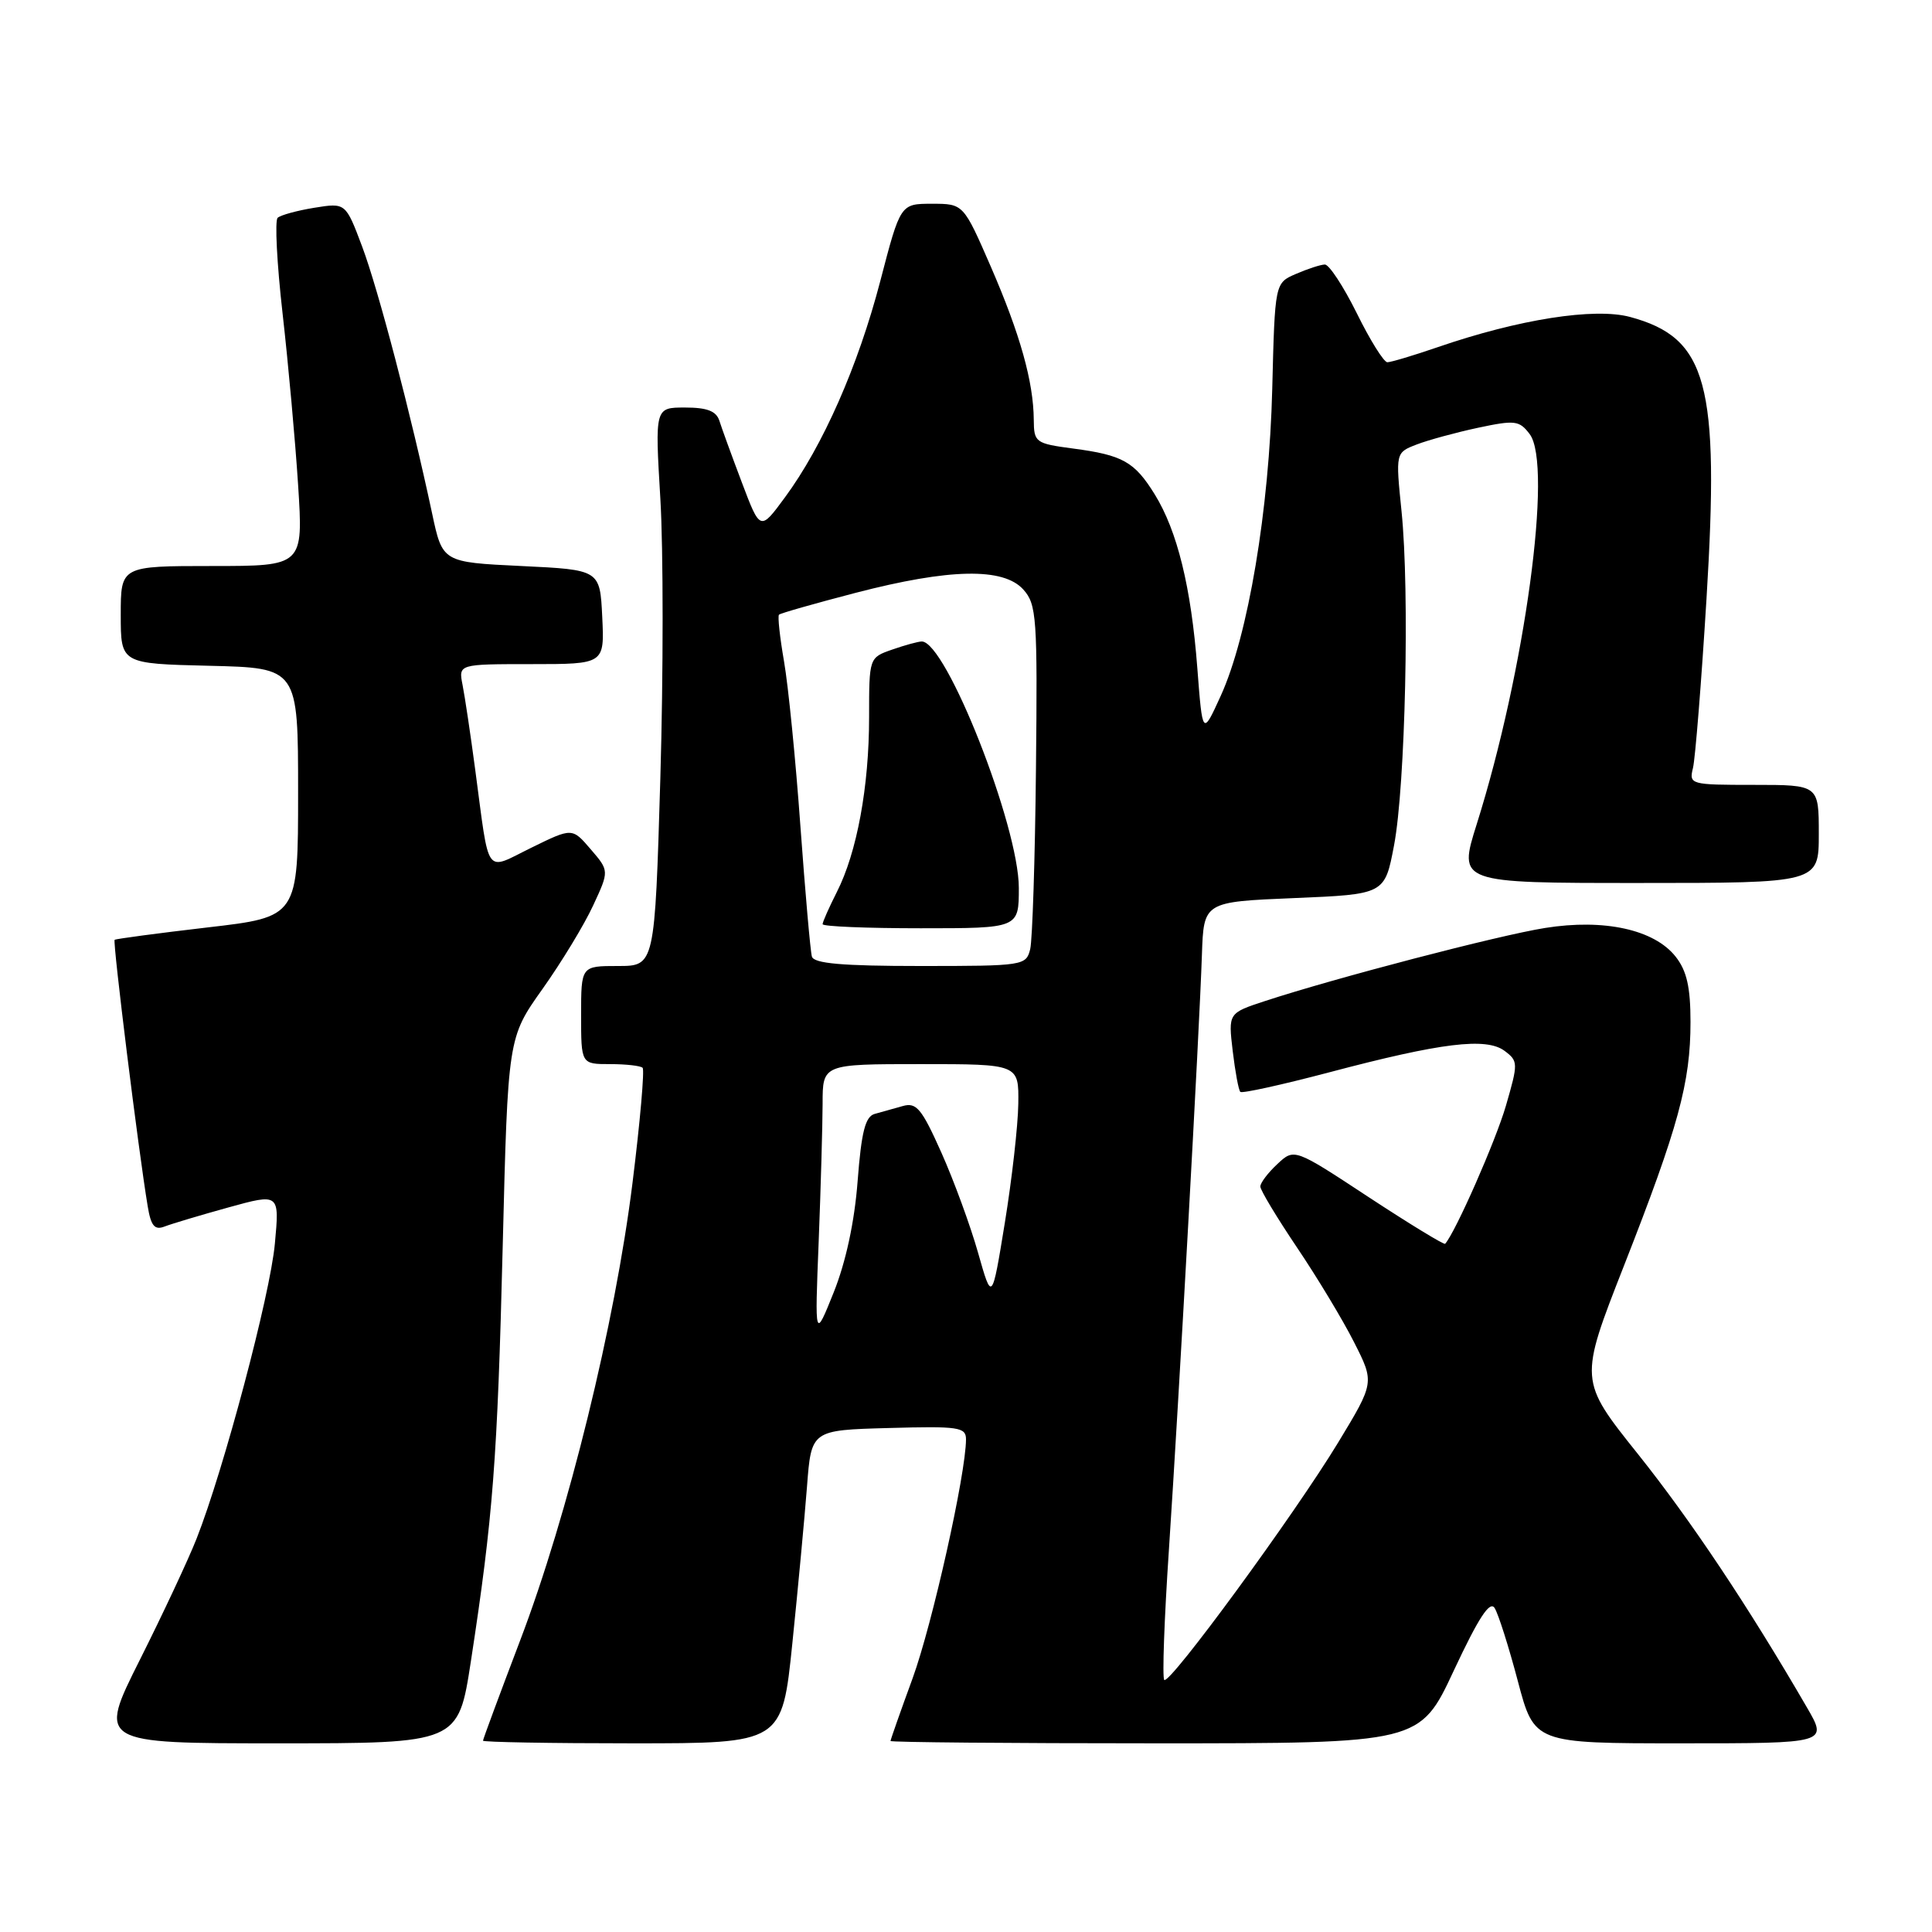 <?xml version="1.0" encoding="UTF-8" standalone="no"?>
<!DOCTYPE svg PUBLIC "-//W3C//DTD SVG 1.1//EN" "http://www.w3.org/Graphics/SVG/1.1/DTD/svg11.dtd" >
<svg xmlns="http://www.w3.org/2000/svg" xmlns:xlink="http://www.w3.org/1999/xlink" version="1.1" viewBox="0 0 256 256">
 <g >
 <path fill="currentColor"
d=" M 62.39 220.16 C 65.33 200.99 65.91 193.44 66.61 165.20 C 67.30 137.50 67.30 137.50 71.88 131.05 C 74.40 127.50 77.42 122.53 78.59 119.99 C 80.73 115.39 80.73 115.39 78.27 112.53 C 75.82 109.67 75.82 109.67 70.42 112.32 C 64.15 115.39 64.90 116.43 62.97 102.00 C 62.35 97.33 61.59 92.26 61.29 90.75 C 60.75 88.00 60.75 88.00 70.42 88.00 C 80.10 88.00 80.10 88.00 79.80 81.75 C 79.50 75.50 79.50 75.50 69.07 75.00 C 58.63 74.50 58.63 74.50 57.25 68.00 C 54.46 54.91 50.12 38.35 47.99 32.68 C 45.80 26.86 45.80 26.86 41.65 27.53 C 39.37 27.90 37.18 28.50 36.79 28.86 C 36.40 29.22 36.69 34.91 37.44 41.51 C 38.19 48.10 39.12 58.34 39.50 64.25 C 40.19 75.00 40.19 75.00 28.10 75.00 C 16.00 75.00 16.00 75.00 16.00 81.47 C 16.00 87.94 16.00 87.94 27.75 88.22 C 39.50 88.50 39.50 88.50 39.50 105.00 C 39.50 121.50 39.50 121.50 27.50 122.89 C 20.90 123.66 15.36 124.40 15.19 124.53 C 14.91 124.76 18.34 152.45 19.57 159.83 C 20.00 162.45 20.49 163.03 21.81 162.52 C 22.74 162.16 26.55 161.02 30.27 159.99 C 37.04 158.12 37.04 158.12 36.42 164.81 C 35.80 171.59 29.64 194.77 26.04 203.90 C 24.96 206.64 21.58 213.86 18.53 219.94 C 12.98 231.00 12.98 231.00 36.85 231.00 C 60.72 231.00 60.72 231.00 62.39 220.16 Z  M 104.99 217.75 C 105.74 210.46 106.61 201.12 106.93 197.00 C 107.50 189.50 107.50 189.50 117.75 189.22 C 127.03 188.96 128.00 189.10 128.00 190.72 C 127.99 195.29 123.55 215.17 120.93 222.37 C 119.32 226.77 118.00 230.52 118.00 230.69 C 118.00 230.86 133.78 231.00 153.07 231.00 C 188.14 231.00 188.14 231.00 192.65 221.33 C 195.93 214.33 197.42 212.05 198.05 213.08 C 198.54 213.86 199.92 218.21 201.12 222.75 C 203.30 231.00 203.30 231.00 222.75 231.00 C 242.19 231.00 242.19 231.00 239.43 226.25 C 231.68 212.89 224.04 201.44 217.02 192.65 C 209.23 182.90 209.23 182.90 215.19 167.70 C 222.41 149.29 224.00 143.45 224.00 135.42 C 224.00 130.81 223.51 128.64 222.03 126.76 C 219.20 123.17 212.56 121.71 204.73 122.96 C 198.52 123.95 176.96 129.58 167.63 132.64 C 162.75 134.24 162.75 134.24 163.34 139.26 C 163.67 142.02 164.12 144.46 164.35 144.68 C 164.57 144.91 169.87 143.74 176.13 142.09 C 190.98 138.16 196.94 137.43 199.37 139.25 C 201.17 140.60 201.18 140.87 199.54 146.52 C 198.19 151.17 192.87 163.25 191.49 164.81 C 191.34 164.97 186.79 162.19 181.36 158.63 C 171.50 152.14 171.50 152.14 169.25 154.25 C 168.01 155.40 167.00 156.74 167.00 157.22 C 167.00 157.70 169.19 161.33 171.86 165.30 C 174.53 169.26 177.94 174.91 179.42 177.85 C 182.13 183.19 182.13 183.19 177.32 191.13 C 171.50 200.72 154.96 223.30 154.27 222.60 C 153.99 222.33 154.27 214.54 154.89 205.30 C 156.20 185.60 158.93 136.58 159.26 126.50 C 159.50 119.50 159.50 119.50 171.49 119.00 C 183.49 118.50 183.49 118.50 184.72 112.00 C 186.22 104.10 186.80 78.39 185.71 67.74 C 184.92 59.98 184.92 59.98 187.71 58.90 C 189.24 58.31 192.91 57.31 195.85 56.68 C 200.75 55.64 201.32 55.71 202.69 57.52 C 205.78 61.61 202.07 88.92 195.66 109.25 C 193.22 117.00 193.22 117.00 217.11 117.00 C 241.00 117.00 241.00 117.00 241.00 110.50 C 241.00 104.00 241.00 104.00 232.39 104.00 C 223.97 104.00 223.79 103.95 224.33 101.75 C 224.63 100.51 225.44 90.43 226.12 79.34 C 227.87 50.82 226.23 44.76 216.00 42.00 C 211.28 40.73 201.26 42.30 190.51 46.00 C 187.31 47.10 184.30 48.00 183.83 48.00 C 183.37 48.00 181.54 45.08 179.78 41.50 C 178.01 37.93 176.10 35.02 175.54 35.05 C 174.97 35.07 173.25 35.63 171.71 36.30 C 168.93 37.50 168.93 37.50 168.58 51.50 C 168.18 67.56 165.38 84.26 161.75 92.21 C 159.34 97.50 159.34 97.50 158.65 88.50 C 157.83 77.80 156.00 70.35 153.01 65.51 C 150.33 61.18 148.78 60.30 142.17 59.43 C 137.20 58.77 137.00 58.62 136.98 55.62 C 136.94 50.58 135.17 44.28 131.30 35.36 C 127.66 27.00 127.66 27.00 123.49 27.00 C 119.31 27.00 119.31 27.00 116.64 37.25 C 113.70 48.50 109.04 59.08 103.99 65.93 C 100.73 70.36 100.73 70.36 98.30 63.93 C 96.96 60.39 95.62 56.71 95.32 55.75 C 94.91 54.47 93.70 54.00 90.77 54.00 C 86.78 54.00 86.78 54.00 87.50 66.08 C 87.90 72.73 87.90 89.38 87.50 103.08 C 86.76 128.00 86.76 128.00 81.88 128.00 C 77.00 128.00 77.00 128.00 77.00 134.50 C 77.00 141.00 77.00 141.00 80.83 141.00 C 82.94 141.00 84.89 141.22 85.15 141.49 C 85.42 141.76 84.82 148.62 83.81 156.74 C 81.50 175.33 75.28 200.68 68.91 217.40 C 66.21 224.50 64.00 230.46 64.00 230.65 C 64.00 230.84 72.92 231.00 83.82 231.00 C 103.63 231.00 103.63 231.00 104.99 217.75 Z  M 108.48 164.50 C 108.76 157.35 108.99 149.14 109.00 146.25 C 109.00 141.00 109.00 141.00 122.00 141.00 C 135.00 141.00 135.00 141.00 134.93 146.25 C 134.89 149.14 134.09 156.22 133.15 162.00 C 131.44 172.50 131.44 172.50 129.60 166.00 C 128.59 162.43 126.40 156.45 124.74 152.73 C 122.12 146.87 121.43 146.04 119.61 146.56 C 118.45 146.89 116.78 147.36 115.90 147.60 C 114.66 147.94 114.14 149.96 113.64 156.50 C 113.23 161.90 112.08 167.21 110.48 171.22 C 107.96 177.50 107.96 177.50 108.48 164.50 Z  M 107.58 126.75 C 107.38 126.06 106.70 118.30 106.06 109.50 C 105.43 100.70 104.45 90.87 103.89 87.65 C 103.33 84.43 103.03 81.64 103.22 81.45 C 103.40 81.26 107.98 79.96 113.39 78.55 C 125.83 75.32 132.96 75.18 135.60 78.12 C 137.36 80.08 137.48 81.83 137.27 101.87 C 137.15 113.77 136.80 124.51 136.51 125.75 C 135.97 127.95 135.65 128.00 121.95 128.00 C 111.60 128.00 107.84 127.67 107.58 126.75 Z  M 135.00 117.65 C 135.00 109.46 125.36 85.00 122.14 85.00 C 121.68 85.00 119.92 85.48 118.23 86.07 C 115.16 87.14 115.16 87.14 115.16 95.03 C 115.16 104.23 113.55 112.97 110.88 118.21 C 109.85 120.25 109.00 122.16 109.00 122.46 C 109.00 122.76 114.85 123.00 122.00 123.00 C 135.00 123.00 135.00 123.00 135.00 117.65 Z "/>
</g>
</svg>